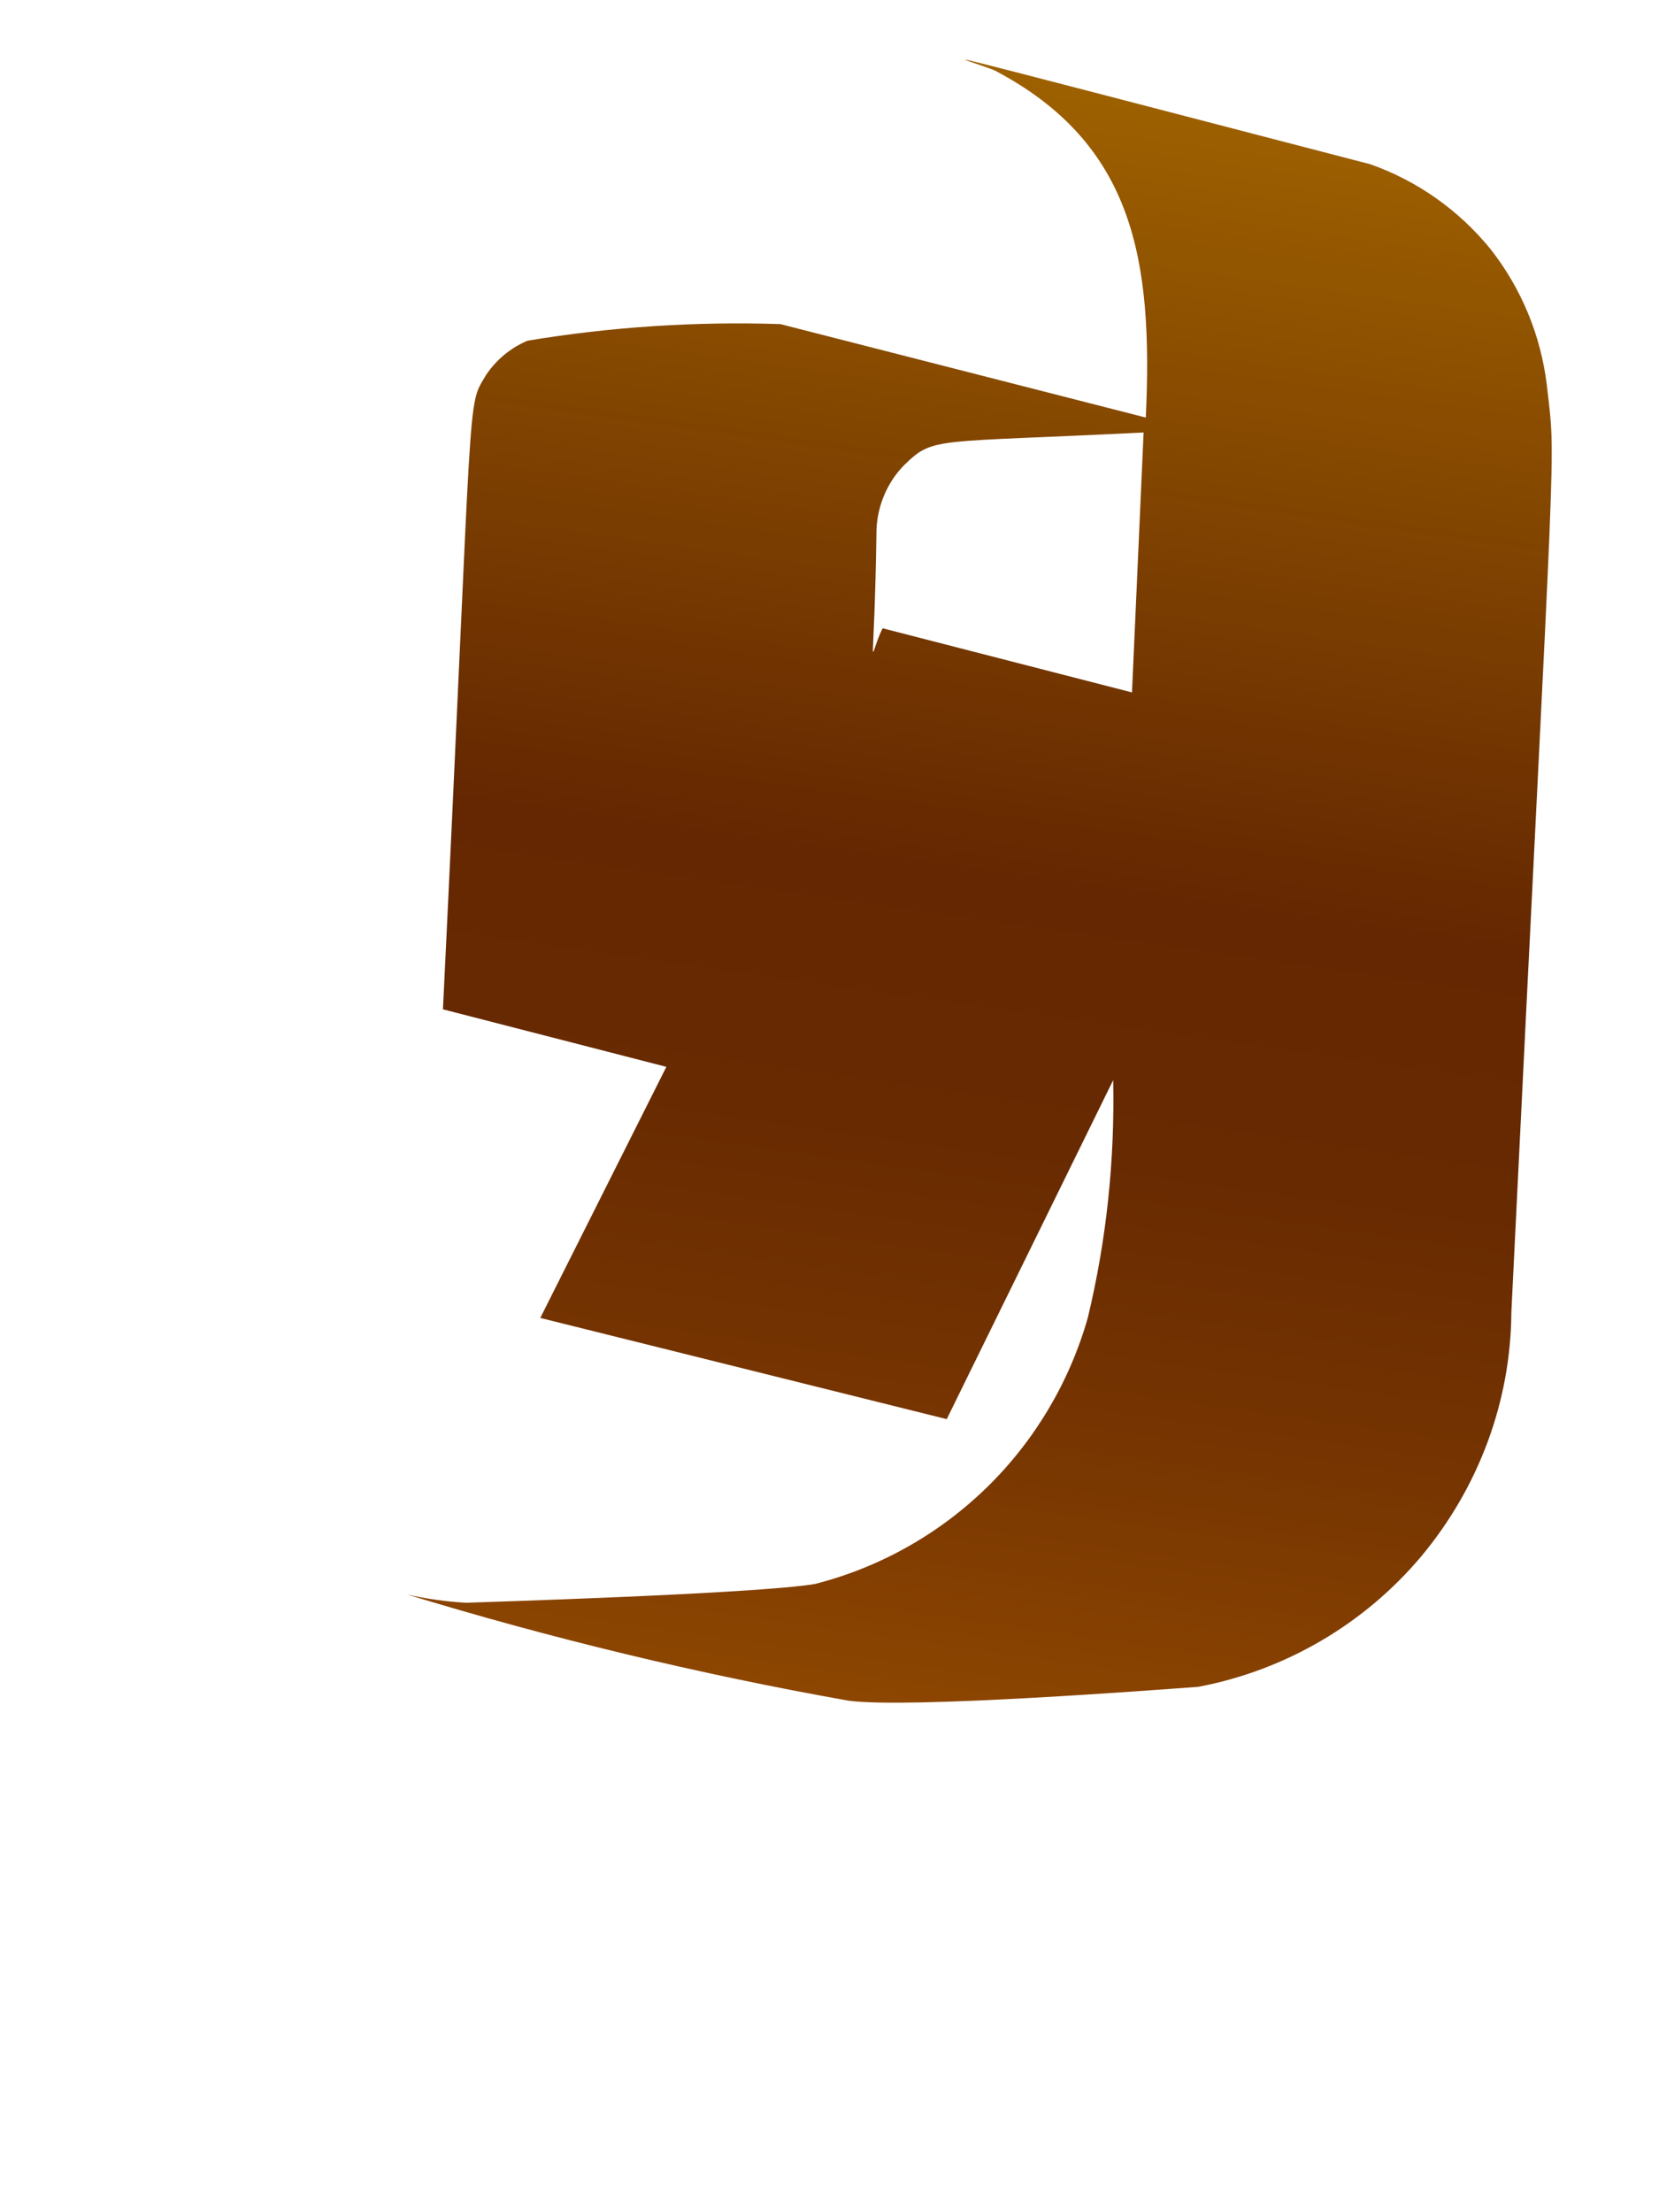 <svg width="3" height="4" viewBox="0 0 3 4" fill="none" xmlns="http://www.w3.org/2000/svg">
<path d="M1.967 2.383C1.934 2.499 1.871 2.605 1.785 2.689C1.698 2.774 1.591 2.834 1.474 2.864C1.367 2.882 0.868 2.897 0.843 2.898C0.807 2.896 0.771 2.891 0.736 2.883C0.998 2.963 1.264 3.027 1.534 3.075C1.642 3.09 2.098 3.055 2.167 3.05C2.325 3.02 2.468 2.936 2.571 2.813C2.674 2.689 2.732 2.534 2.733 2.373C2.814 0.715 2.814 0.847 2.797 0.695C2.786 0.606 2.751 0.521 2.695 0.45C2.638 0.38 2.563 0.327 2.478 0.297C1.562 0.059 1.74 0.104 1.798 0.127C2.052 0.26 2.085 0.472 2.072 0.755L1.411 0.586C1.258 0.581 1.105 0.591 0.954 0.616C0.923 0.629 0.897 0.651 0.879 0.678C0.843 0.739 0.857 0.675 0.801 1.825L1.205 1.929L0.977 2.383L1.712 2.566L2.013 1.953C2.016 2.098 2.001 2.242 1.967 2.383ZM1.596 1.136C1.568 1.193 1.581 1.239 1.585 0.957C1.587 0.913 1.605 0.871 1.636 0.84C1.689 0.789 1.688 0.801 2.068 0.782L2.047 1.252L1.596 1.136Z" fill="url(#paint0_linear_130_336)"/>
<defs>
<linearGradient id="paint0_linear_130_336" x1="1.995" y1="0.145" x2="1.577" y2="3.083" gradientUnits="userSpaceOnUse">
<stop stop-color="#9E6100"/>
<stop offset="0.49" stop-color="#642701"/>
<stop offset="0.65" stop-color="#682A01"/>
<stop offset="0.81" stop-color="#753401"/>
<stop offset="0.98" stop-color="#8A4401"/>
<stop offset="1" stop-color="#8C4601"/>
</linearGradient>
</defs>
</svg>
